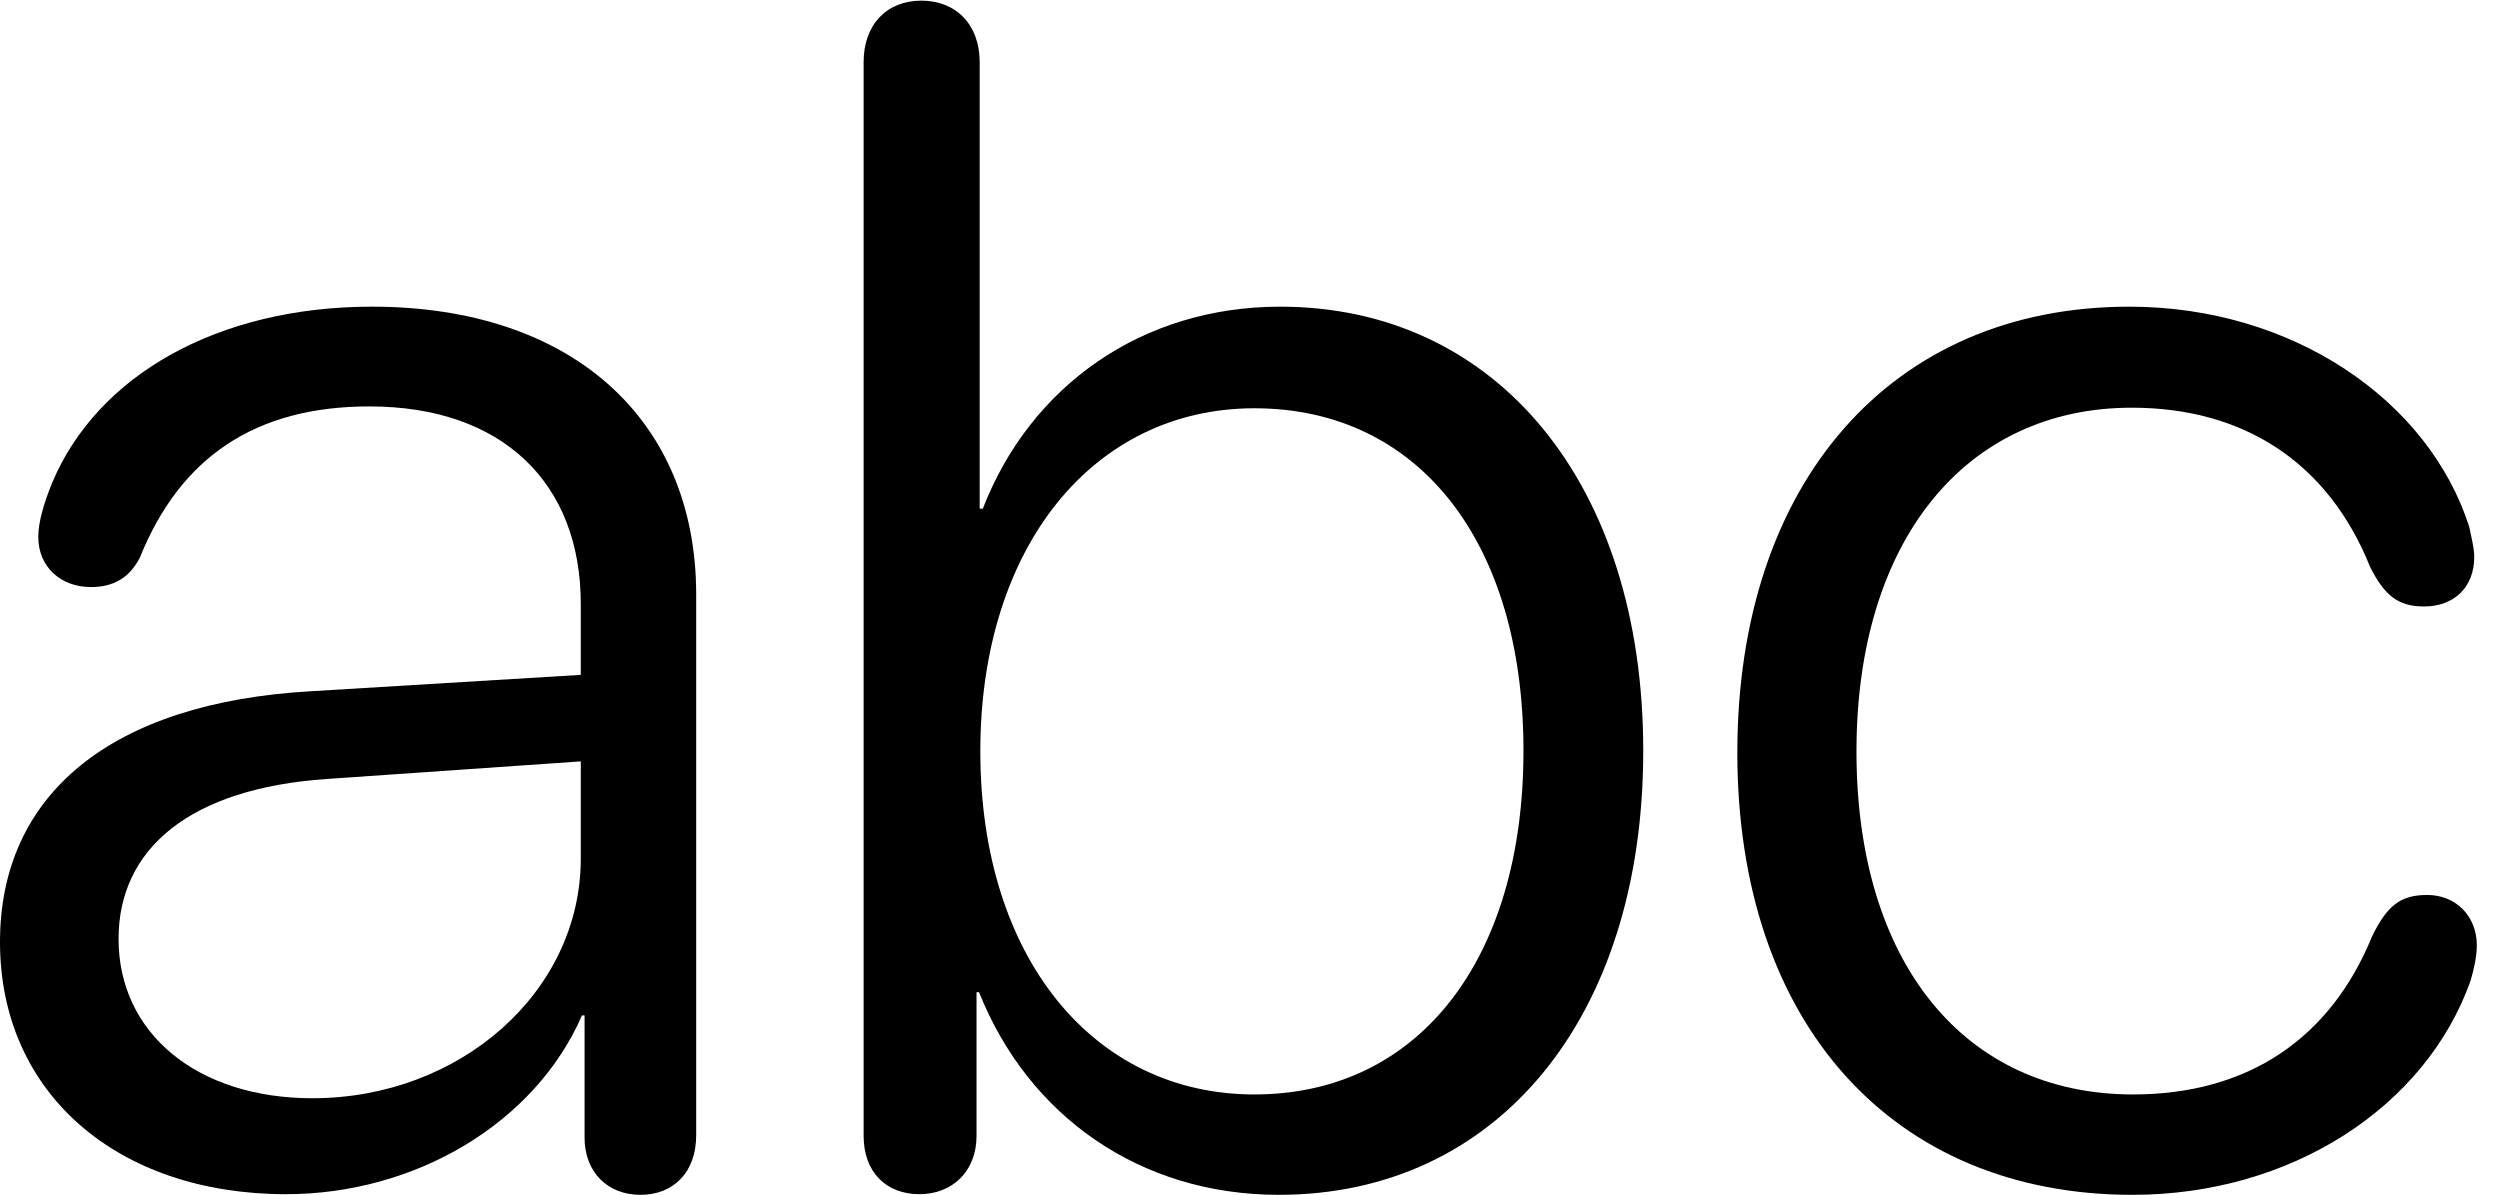 <svg version="1.1" xmlns="http://www.w3.org/2000/svg" xmlns:xlink="http://www.w3.org/1999/xlink" width="38.926" height="18.604" viewBox="0 0 38.926 18.604">
 <g>
  <rect height="18.604" opacity="0" width="38.926" x="0" y="0"/>
  <path d="M33.203 18.604C35.664 18.604 37.764 17.246 38.467 15.273C38.525 15.078 38.565 14.883 38.565 14.717C38.565 14.268 38.242 13.935 37.793 13.935C37.373 13.935 37.168 14.102 36.934 14.58C36.289 16.162 35.01 17.041 33.213 17.041C30.586 17.041 28.906 14.99 28.906 11.699C28.906 8.418 30.605 6.348 33.193 6.348C34.932 6.348 36.25 7.197 36.904 8.828C37.129 9.277 37.344 9.443 37.744 9.443C38.213 9.443 38.525 9.141 38.525 8.672C38.525 8.535 38.477 8.35 38.447 8.203C37.812 6.221 35.684 4.775 33.154 4.775C29.443 4.775 27.051 7.52 27.051 11.719C27.051 15.938 29.473 18.604 33.203 18.604Z" fill="currentColor"/>
  <path d="M14.316 18.594C14.824 18.594 15.205 18.242 15.205 17.686L15.205 15.449L15.244 15.449C16.016 17.383 17.754 18.604 19.912 18.604C23.311 18.604 25.586 15.85 25.586 11.69C25.586 7.529 23.301 4.775 19.932 4.775C17.783 4.775 16.045 6.006 15.303 7.92L15.254 7.92L15.254 0.967C15.254 0.381 14.883 0.01 14.346 0.01C13.809 0.01 13.447 0.381 13.447 0.967L13.447 17.686C13.447 18.252 13.799 18.594 14.316 18.594ZM19.531 17.041C17.021 17.041 15.264 14.902 15.264 11.699C15.264 8.506 17.031 6.357 19.531 6.357C22.09 6.357 23.721 8.438 23.721 11.69C23.721 14.951 22.08 17.041 19.531 17.041Z" fill="currentColor"/>
  <path d="M4.453 18.594C6.465 18.594 8.33 17.49 9.062 15.81L9.102 15.81L9.102 17.715C9.102 18.252 9.463 18.604 9.971 18.604C10.488 18.604 10.84 18.252 10.84 17.676L10.84 9.258C10.84 6.533 8.906 4.775 5.791 4.775C3.398 4.775 1.514 5.84 0.811 7.52C0.693 7.812 0.596 8.115 0.596 8.359C0.596 8.828 0.947 9.141 1.416 9.141C1.758 9.141 2.012 9.004 2.178 8.682C2.803 7.129 3.965 6.328 5.752 6.328C7.822 6.328 9.043 7.52 9.043 9.404L9.043 10.508L4.854 10.762C1.709 10.938 0 12.383 0 14.668C0 17.021 1.826 18.594 4.453 18.594ZM4.863 17.1C3.076 17.1 1.846 16.094 1.846 14.619C1.846 13.213 2.959 12.275 5.088 12.129L9.043 11.855L9.043 13.369C9.043 15.44 7.168 17.1 4.863 17.1Z" fill="currentColor"/>
 </g>
</svg>
